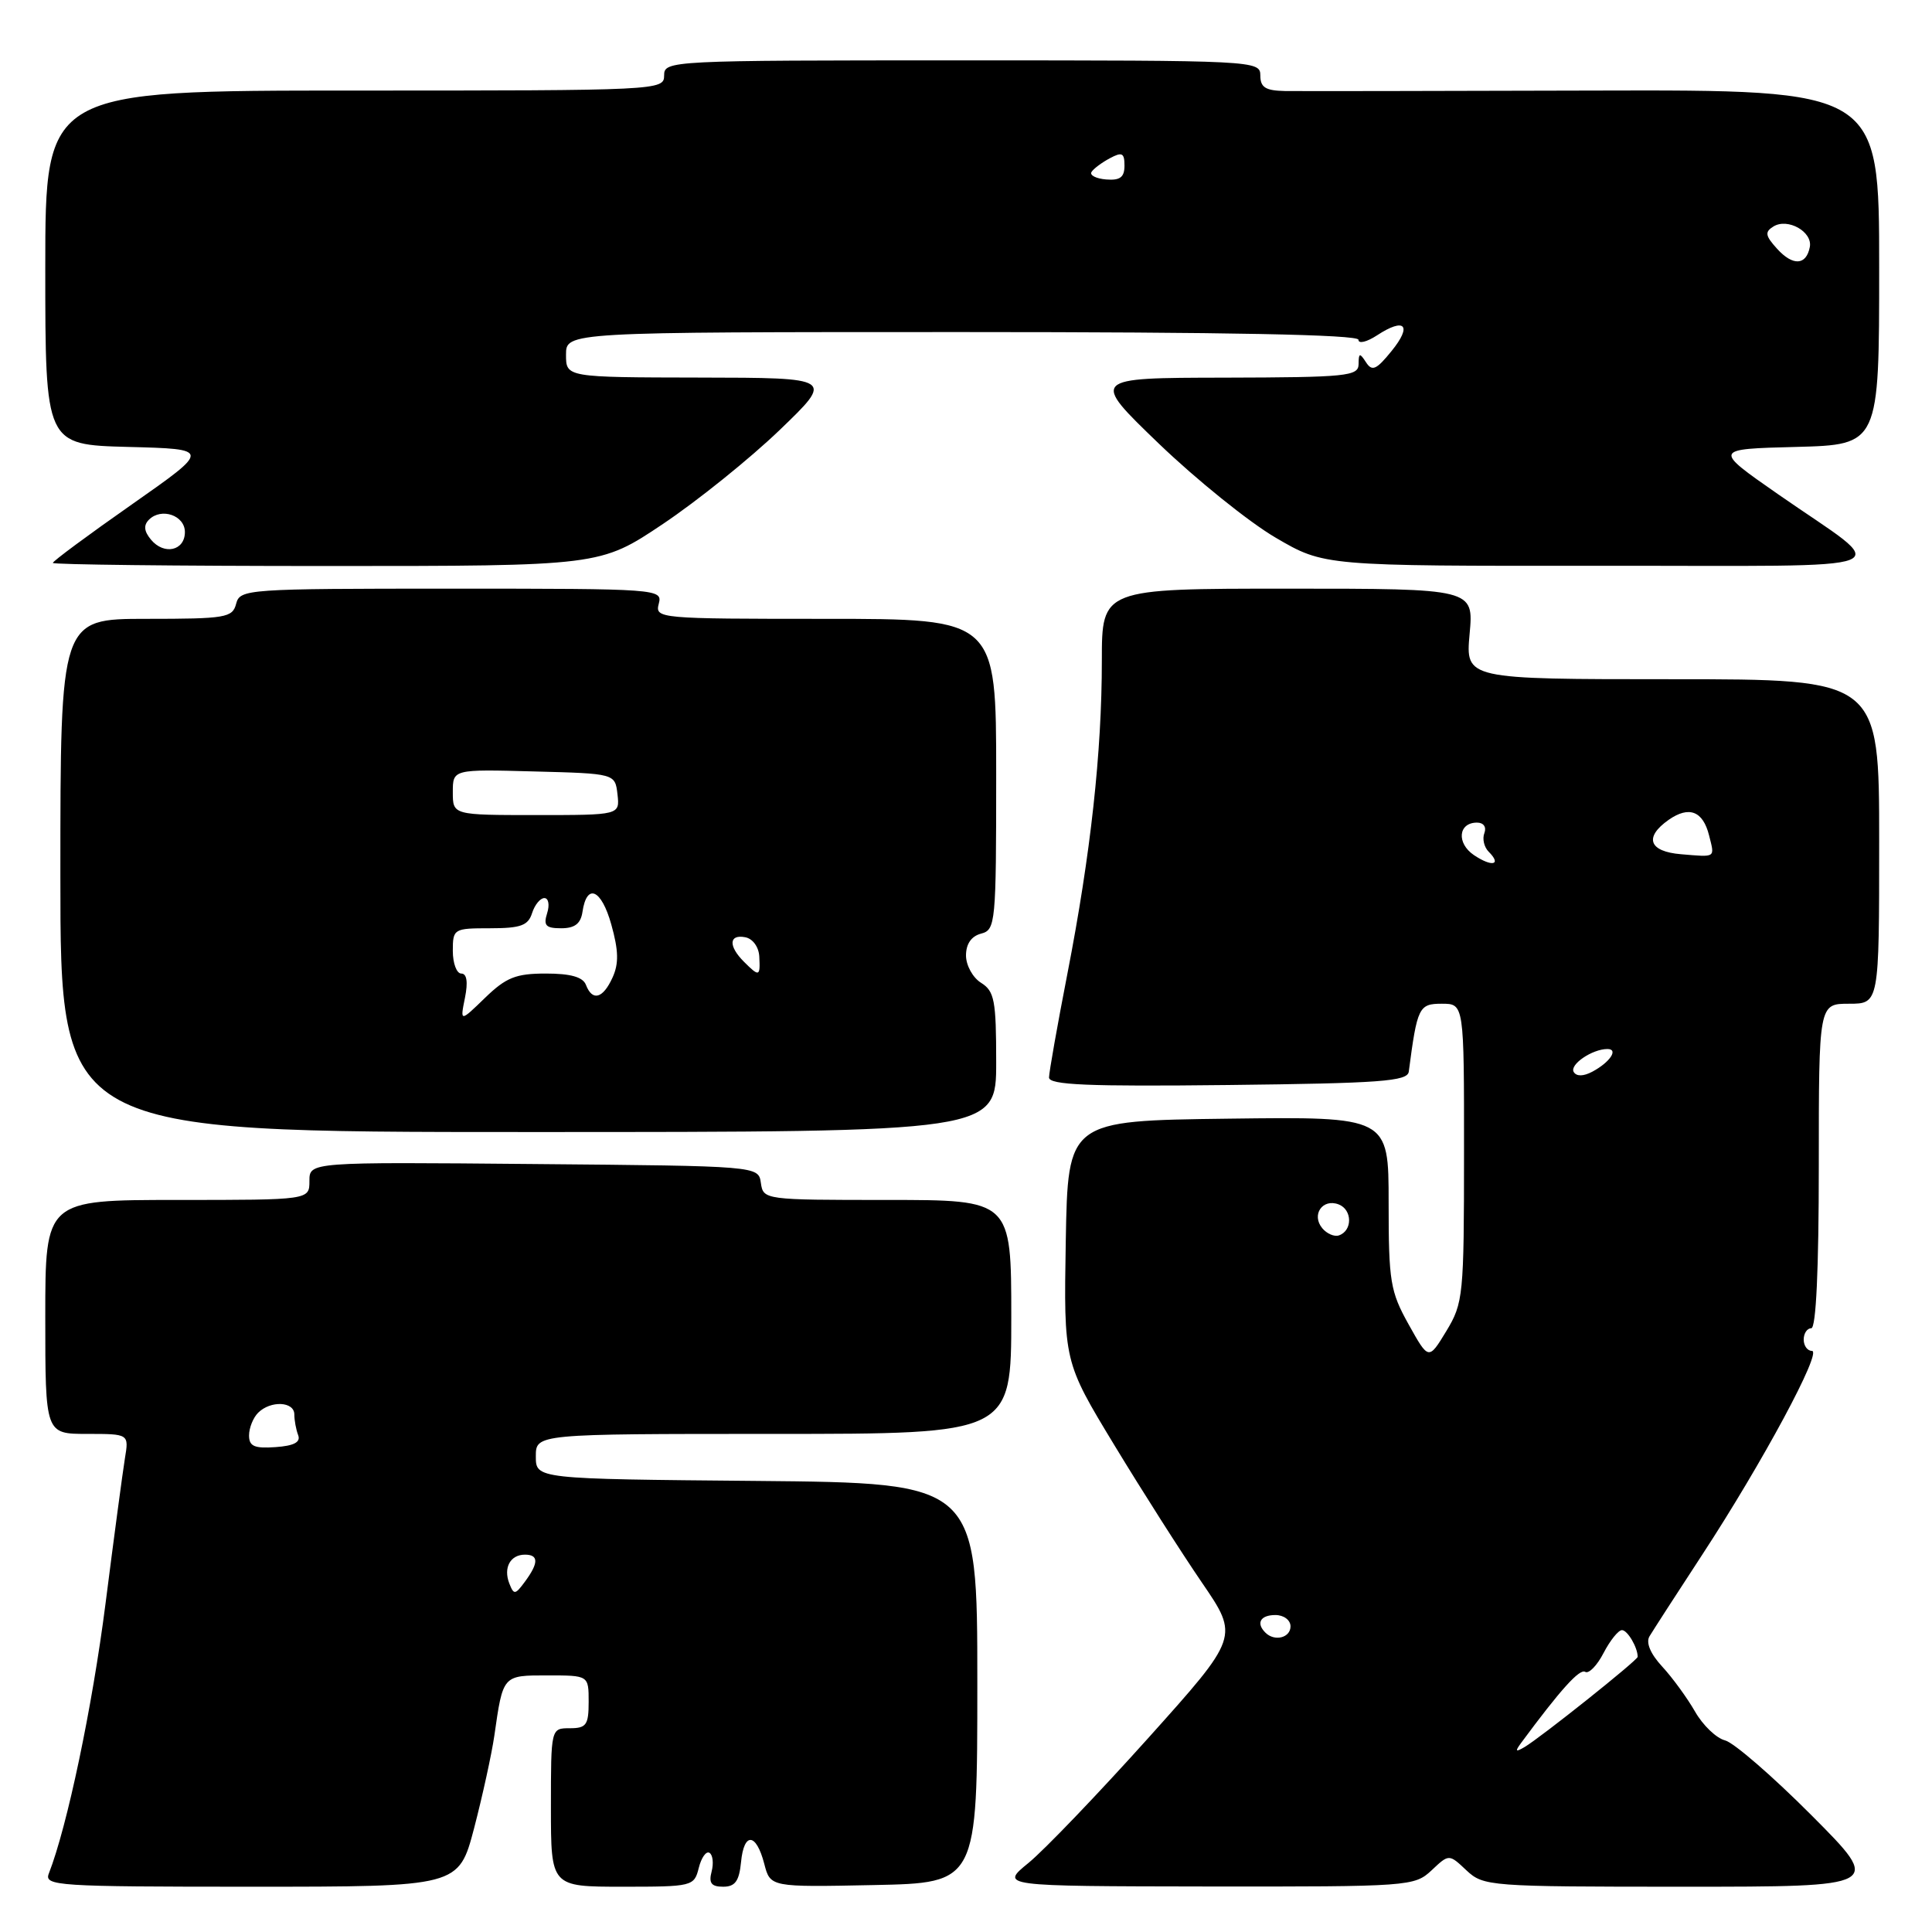 <?xml version="1.0" encoding="UTF-8" standalone="no"?>
<!DOCTYPE svg PUBLIC "-//W3C//DTD SVG 1.1//EN" "http://www.w3.org/Graphics/SVG/1.1/DTD/svg11.dtd" >
<svg xmlns="http://www.w3.org/2000/svg" xmlns:xlink="http://www.w3.org/1999/xlink" version="1.1" viewBox="0 0 256 256">
 <g >
 <path fill="currentColor"
d=" M 62.82 242.25 C 63.93 237.99 65.14 232.47 65.50 230.00 C 66.66 221.91 66.58 222.00 72.57 222.00 C 78.00 222.00 78.00 222.00 78.00 225.50 C 78.00 228.57 77.69 229.00 75.50 229.00 C 73.00 229.00 73.00 229.00 73.00 239.50 C 73.00 250.00 73.00 250.00 82.48 250.00 C 91.75 250.00 91.98 249.95 92.59 247.51 C 92.93 246.14 93.57 245.24 94.01 245.51 C 94.45 245.78 94.58 246.90 94.29 248.00 C 93.89 249.52 94.26 250.00 95.82 250.00 C 97.41 250.00 97.94 249.26 98.19 246.75 C 98.57 242.73 100.20 242.84 101.27 246.97 C 102.07 250.06 102.07 250.06 115.79 249.78 C 129.50 249.50 129.50 249.50 129.50 223.00 C 129.50 196.50 129.50 196.50 100.25 196.23 C 71.00 195.97 71.00 195.97 71.00 192.98 C 71.00 190.00 71.00 190.00 102.50 190.00 C 134.00 190.00 134.00 190.00 134.00 174.50 C 134.00 159.00 134.00 159.00 117.57 159.00 C 101.29 159.00 101.14 158.98 100.82 156.75 C 100.50 154.50 100.50 154.50 70.75 154.24 C 41.00 153.97 41.00 153.97 41.00 156.49 C 41.00 159.00 41.00 159.00 23.50 159.00 C 6.00 159.00 6.00 159.00 6.00 174.50 C 6.00 190.00 6.00 190.00 11.55 190.00 C 17.09 190.00 17.09 190.00 16.55 193.25 C 16.26 195.04 15.10 203.70 13.98 212.50 C 12.23 226.20 8.91 242.02 6.47 248.25 C 5.83 249.89 7.50 250.00 33.28 250.00 C 60.78 250.00 60.78 250.00 62.82 242.25 Z  M 189.69 247.83 C 192.00 245.65 192.00 245.65 194.31 247.83 C 196.57 249.94 197.30 250.00 223.04 250.00 C 249.46 250.00 249.46 250.00 240.07 240.57 C 234.90 235.38 229.73 230.90 228.58 230.61 C 227.42 230.32 225.63 228.60 224.60 226.79 C 223.56 224.98 221.61 222.30 220.25 220.83 C 218.70 219.15 218.07 217.67 218.56 216.83 C 219.00 216.10 222.14 211.22 225.56 206.00 C 233.52 193.83 241.50 179.00 240.09 179.00 C 239.49 179.00 239.00 178.32 239.00 177.50 C 239.00 176.68 239.45 176.00 240.00 176.00 C 240.64 176.00 241.00 168.17 241.00 154.50 C 241.00 133.00 241.00 133.00 245.00 133.00 C 249.00 133.00 249.00 133.00 249.00 111.50 C 249.00 90.00 249.00 90.00 221.59 90.00 C 194.19 90.00 194.19 90.00 194.73 84.00 C 195.28 78.00 195.28 78.00 170.64 78.00 C 146.00 78.00 146.00 78.00 146.00 87.54 C 146.00 99.69 144.52 113.17 141.44 129.00 C 140.10 135.88 139.01 142.07 139.00 142.77 C 139.00 143.76 144.09 143.98 162.74 143.77 C 182.95 143.54 186.50 143.28 186.67 142.00 C 187.79 133.44 188.01 133.00 191.05 133.00 C 194.00 133.00 194.00 133.00 193.99 152.75 C 193.99 171.69 193.89 172.66 191.65 176.37 C 189.30 180.24 189.30 180.24 186.65 175.49 C 184.22 171.13 184.00 169.82 184.00 159.35 C 184.00 147.96 184.00 147.96 162.75 148.23 C 141.50 148.50 141.50 148.50 141.22 164.46 C 140.95 180.42 140.95 180.42 147.64 191.46 C 151.32 197.53 156.55 205.74 159.26 209.70 C 164.18 216.89 164.18 216.89 152.13 230.32 C 145.50 237.70 138.37 245.14 136.29 246.84 C 132.50 249.93 132.50 249.93 159.94 249.97 C 186.75 250.00 187.42 249.95 189.69 247.83 Z  M 132.00 140.74 C 132.00 132.56 131.77 131.34 130.00 130.23 C 128.90 129.55 128.00 127.91 128.00 126.61 C 128.00 125.07 128.71 124.05 130.00 123.71 C 131.92 123.21 132.00 122.35 132.00 102.59 C 132.00 82.00 132.00 82.00 109.38 82.00 C 87.26 82.00 86.78 81.96 87.29 80.00 C 87.80 78.04 87.32 78.00 59.81 78.00 C 32.65 78.00 31.80 78.06 31.29 80.00 C 30.81 81.85 29.93 82.00 19.38 82.00 C 8.00 82.00 8.00 82.00 8.00 116.00 C 8.00 150.00 8.00 150.00 70.00 150.00 C 132.00 150.00 132.00 150.00 132.00 140.74 Z  M 87.84 69.43 C 92.42 66.36 99.39 60.75 103.33 56.96 C 110.50 50.06 110.50 50.06 92.75 50.03 C 75.00 50.00 75.00 50.00 75.00 47.00 C 75.00 44.00 75.00 44.00 127.50 44.00 C 162.62 44.00 180.00 44.34 180.00 45.02 C 180.00 45.59 181.11 45.32 182.47 44.43 C 186.15 42.02 187.16 43.10 184.40 46.50 C 182.37 49.01 181.81 49.25 181.00 48.00 C 180.17 46.72 180.03 46.75 180.02 48.25 C 180.00 49.85 178.47 50.00 162.25 50.04 C 144.50 50.07 144.50 50.07 153.56 58.79 C 158.55 63.58 165.51 69.19 169.04 71.25 C 175.45 75.00 175.45 75.00 211.98 74.97 C 253.63 74.93 250.80 76.06 235.62 65.50 C 227.00 59.50 227.00 59.50 238.00 59.22 C 249.00 58.93 249.00 58.93 249.00 35.41 C 249.00 11.90 249.00 11.90 211.25 12.00 C 190.49 12.06 172.04 12.09 170.25 12.06 C 167.69 12.01 167.00 11.58 167.00 10.00 C 167.00 8.03 166.33 8.00 127.50 8.00 C 88.67 8.00 88.00 8.03 88.00 10.00 C 88.00 11.97 87.33 12.00 47.00 12.00 C 6.00 12.00 6.00 12.00 6.00 35.47 C 6.00 58.93 6.00 58.93 16.97 59.22 C 27.94 59.50 27.94 59.50 17.47 66.84 C 11.71 70.87 7.00 74.36 7.00 74.59 C 7.00 74.81 23.32 75.00 43.26 75.00 C 79.52 75.00 79.52 75.00 87.84 69.43 Z  M 67.48 209.80 C 66.68 207.72 67.62 206.00 69.56 206.00 C 71.38 206.00 71.39 207.09 69.57 209.56 C 68.26 211.34 68.09 211.36 67.48 209.80 Z  M 33.00 190.20 C 33.00 189.21 33.54 187.86 34.20 187.20 C 35.85 185.55 39.00 185.69 39.00 187.42 C 39.00 188.20 39.23 189.44 39.51 190.17 C 39.86 191.10 38.95 191.58 36.51 191.75 C 33.70 191.95 33.00 191.64 33.00 190.20 Z  M 201.56 230.94 C 206.78 223.88 209.31 221.07 210.05 221.53 C 210.52 221.82 211.62 220.70 212.48 219.03 C 213.35 217.36 214.44 216.00 214.92 216.00 C 215.65 216.00 217.00 218.29 217.00 219.54 C 217.00 219.99 204.13 230.25 202.00 231.50 C 200.81 232.20 200.72 232.08 201.56 230.94 Z  M 167.67 216.33 C 166.40 215.07 167.01 214.00 169.00 214.00 C 170.11 214.00 171.00 214.67 171.00 215.50 C 171.00 217.02 168.88 217.55 167.67 216.33 Z  M 175.21 162.75 C 173.73 160.97 175.24 158.77 177.38 159.59 C 179.21 160.30 179.23 163.09 177.40 163.70 C 176.80 163.90 175.81 163.47 175.21 162.75 Z  M 208.53 142.05 C 207.93 141.08 210.97 139.00 212.99 139.00 C 214.50 139.00 213.34 140.75 211.00 142.00 C 209.82 142.63 208.90 142.65 208.53 142.05 Z  M 195.31 113.31 C 192.97 111.73 193.22 109.00 195.71 109.00 C 196.58 109.00 196.99 109.58 196.69 110.38 C 196.39 111.14 196.65 112.25 197.26 112.86 C 199.02 114.62 197.71 114.92 195.31 113.31 Z  M 222.75 113.19 C 218.49 112.84 217.81 110.95 221.11 108.63 C 223.81 106.75 225.65 107.46 226.46 110.69 C 227.22 113.72 227.43 113.58 222.75 113.19 Z  M 61.61 132.21 C 62.03 130.12 61.86 129.00 61.12 129.00 C 60.51 129.00 60.00 127.65 60.00 126.00 C 60.00 123.07 60.12 123.00 64.93 123.00 C 68.99 123.00 69.98 122.64 70.50 121.00 C 70.85 119.90 71.58 119.00 72.13 119.00 C 72.68 119.00 72.85 119.90 72.50 121.00 C 71.98 122.64 72.32 123.00 74.36 123.00 C 76.16 123.00 76.95 122.39 77.18 120.83 C 77.75 116.96 79.69 117.81 81.00 122.50 C 81.97 125.96 82.01 127.69 81.16 129.54 C 79.89 132.33 78.49 132.71 77.64 130.50 C 77.24 129.46 75.61 129.00 72.33 129.00 C 68.35 129.00 67.06 129.52 64.28 132.21 C 60.96 135.43 60.96 135.43 61.61 132.21 Z  M 98.57 127.43 C 96.49 125.35 96.58 123.77 98.75 124.19 C 99.75 124.38 100.55 125.49 100.61 126.76 C 100.75 129.42 100.61 129.47 98.57 127.43 Z  M 60.00 104.97 C 60.00 101.93 60.00 101.93 70.75 102.22 C 81.50 102.50 81.50 102.50 81.82 105.25 C 82.13 108.00 82.13 108.00 71.07 108.00 C 60.00 108.00 60.00 108.00 60.00 104.97 Z  M 20.00 71.50 C 19.08 70.39 19.00 69.60 19.74 68.86 C 21.38 67.22 24.50 68.29 24.50 70.50 C 24.50 72.98 21.74 73.60 20.00 71.50 Z  M 235.47 32.96 C 233.90 31.23 233.82 30.73 234.99 30.01 C 236.88 28.84 240.20 30.71 239.81 32.73 C 239.34 35.18 237.56 35.27 235.47 32.96 Z  M 144.63 22.79 C 144.89 22.36 145.99 21.54 147.06 20.97 C 148.68 20.10 149.00 20.26 149.00 21.95 C 149.00 23.49 148.41 23.93 146.57 23.78 C 145.24 23.67 144.36 23.22 144.63 22.79 Z "/>
</g>
</svg>